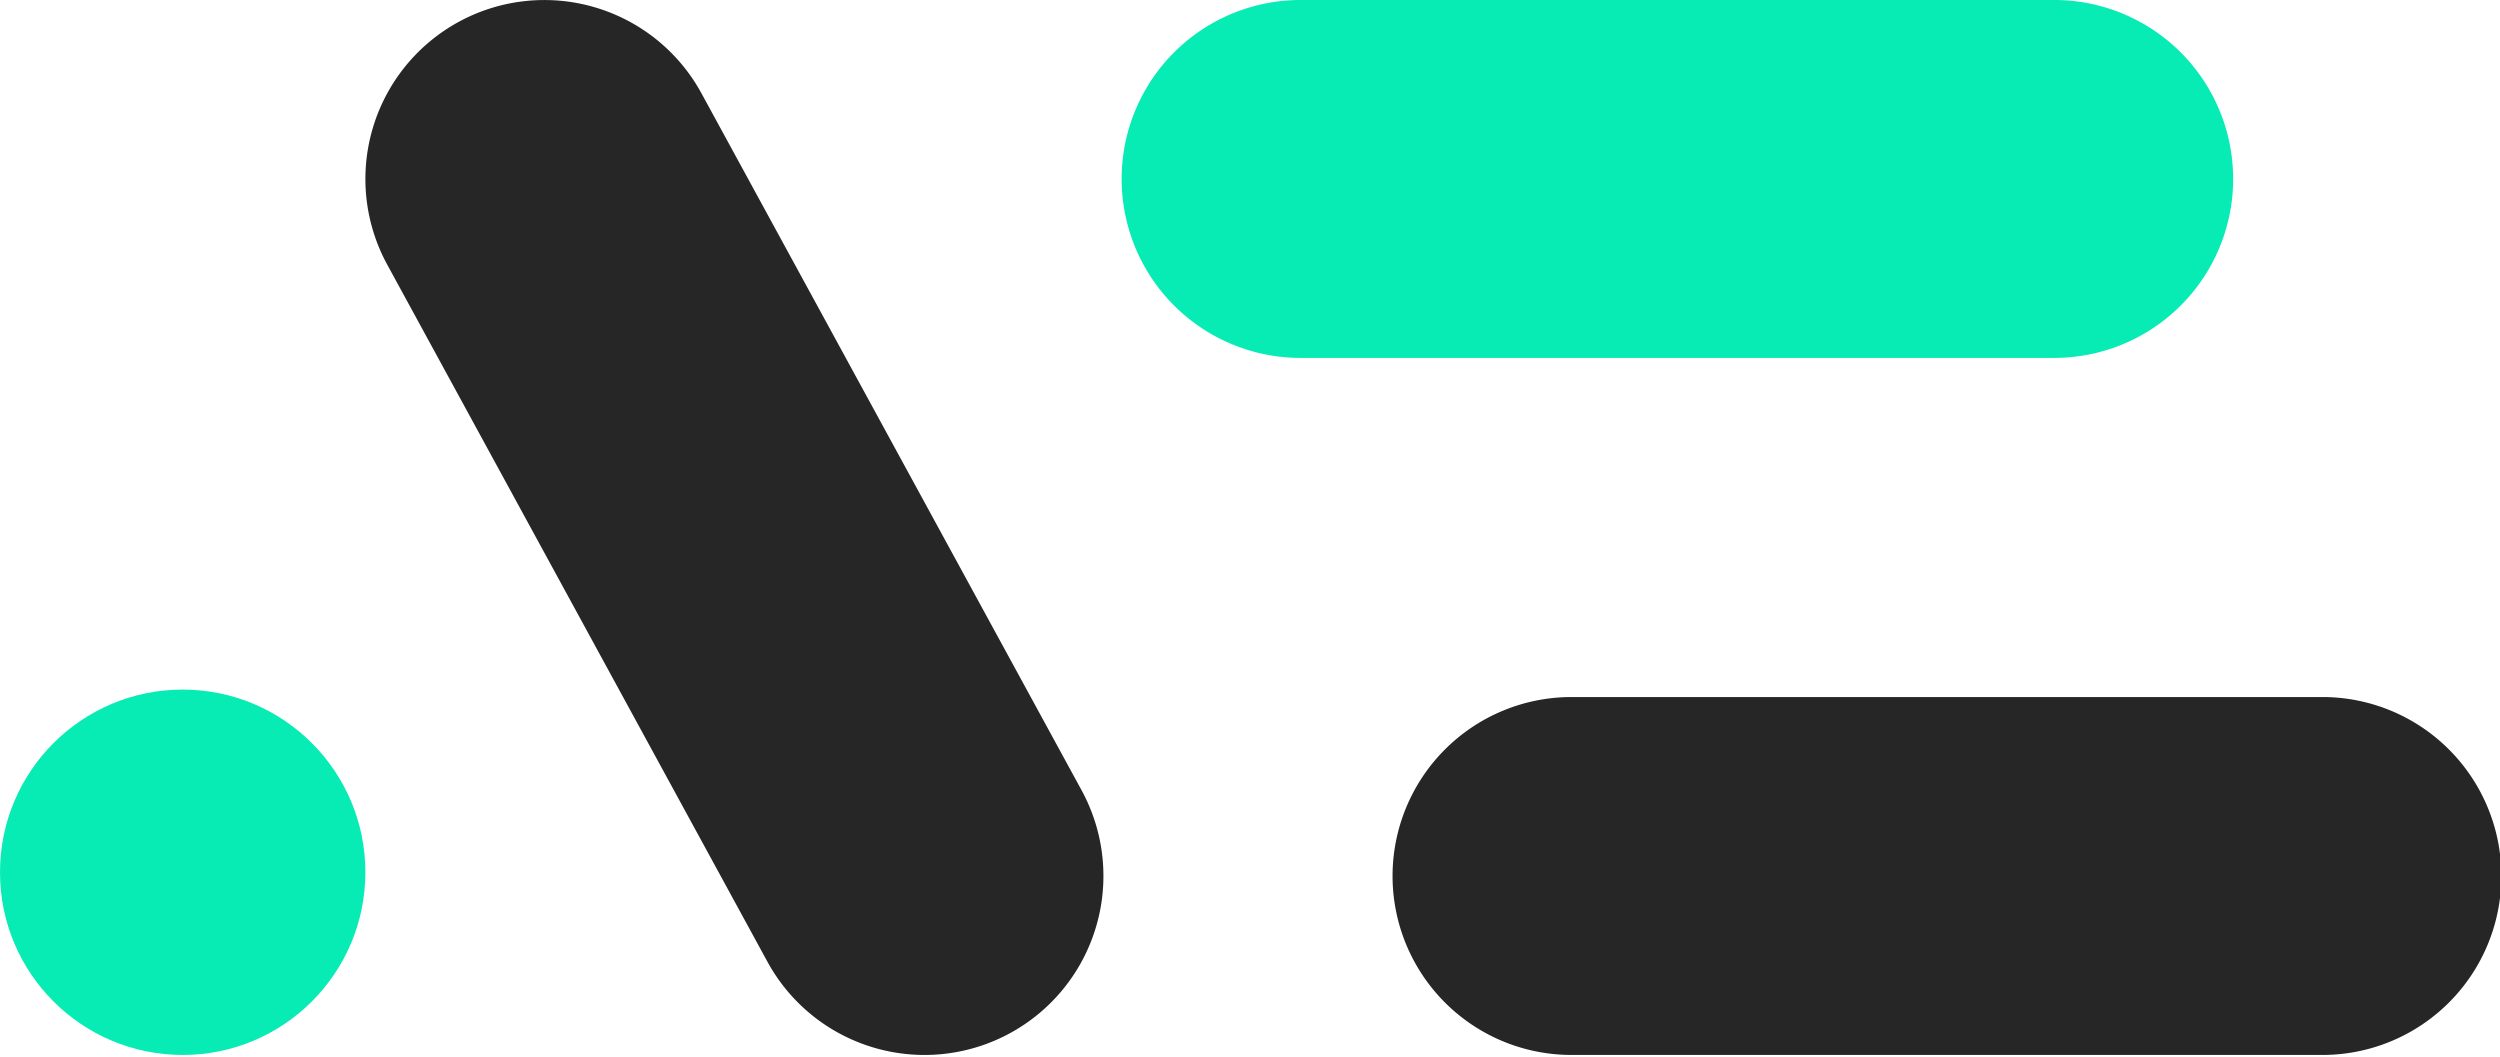 <svg id="Sq" xmlns="http://www.w3.org/2000/svg" viewBox="0 0 2421.91 1024"><defs><style>.cls-1{fill:#07ebb5;}.cls-2{fill:#262626;}</style></defs><path class="cls-1" d="M1988.71,346.73H1261.29a173.37,173.37,0,1,1,0-346.73h727.42a173.37,173.37,0,1,1,0,346.73Z"/><path class="cls-2" d="M2248.54,1022H1521.11a173.37,173.37,0,0,1,0-346.73h727.43a173.37,173.37,0,1,1,0,346.73Z"/><path class="cls-2" d="M895.77,1022a173.3,173.3,0,0,1-152.35-90.39L375.15,256.4a173.36,173.36,0,0,1,304.4-166l368.27,675.22a173.42,173.42,0,0,1-152,256.4Z"/><circle class="cls-1" cx="176.98" cy="845.03" r="176.98"/></svg>
